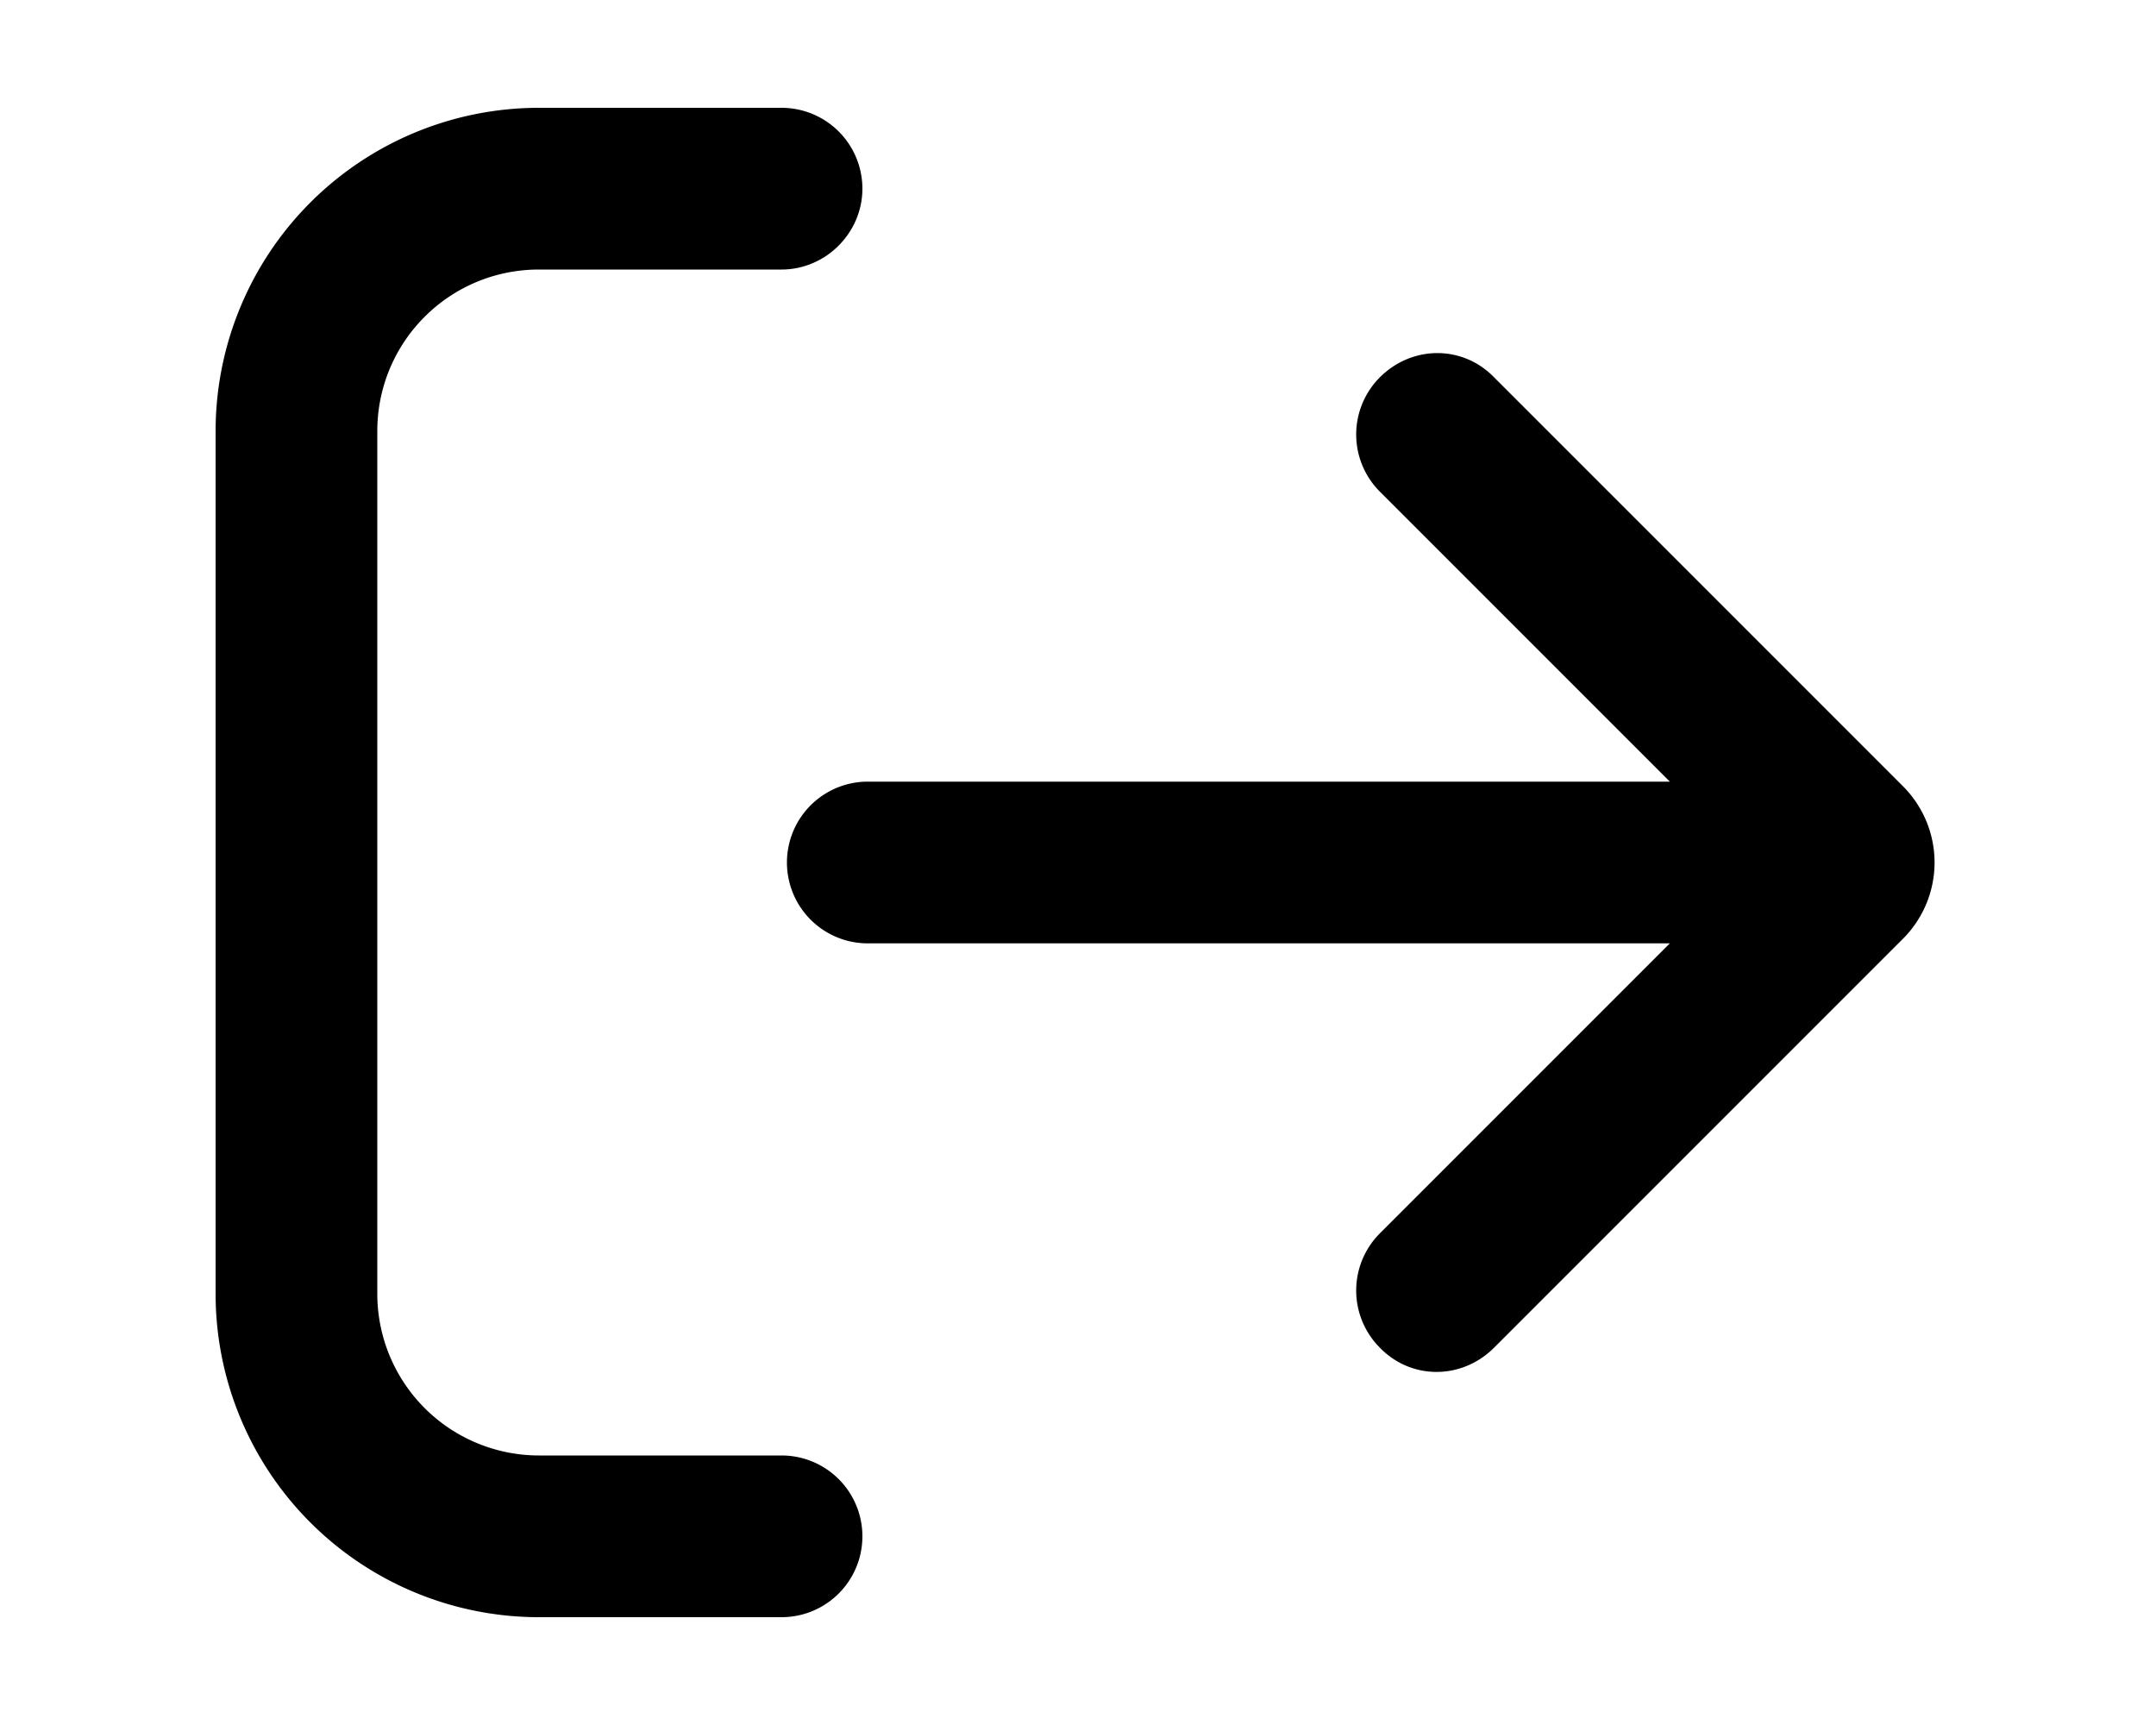 <svg xmlns="http://www.w3.org/2000/svg" viewBox="0 0 20 16" fill="currentColor">
  <path fill-rule="evenodd" d="M8 1.75A.75.75 0 0 0 7.25 1H5a3 3 0 0 0-3 3v8a3 3 0 0 0 3 3h2.25a.75.75 0 0 0 0-1.5H5A1.5 1.5 0 0 1 3.5 12V4c0-.83.67-1.5 1.5-1.5h2.25c.41 0 .75-.34.75-.75z"/>
  <path fill-rule="evenodd" d="M12.8 3.5c.3-.3.77-.3 1.06 0l3.8 3.8a1 1 0 0 1 0 1.4l-3.8 3.8c-.3.3-.77.3-1.06 0a.75.75 0 0 1 0-1.06l2.69-2.69H8.05a.75.75 0 1 1 0-1.5h7.44L12.8 4.56a.75.75 0 0 1 0-1.06z"/>
</svg>
